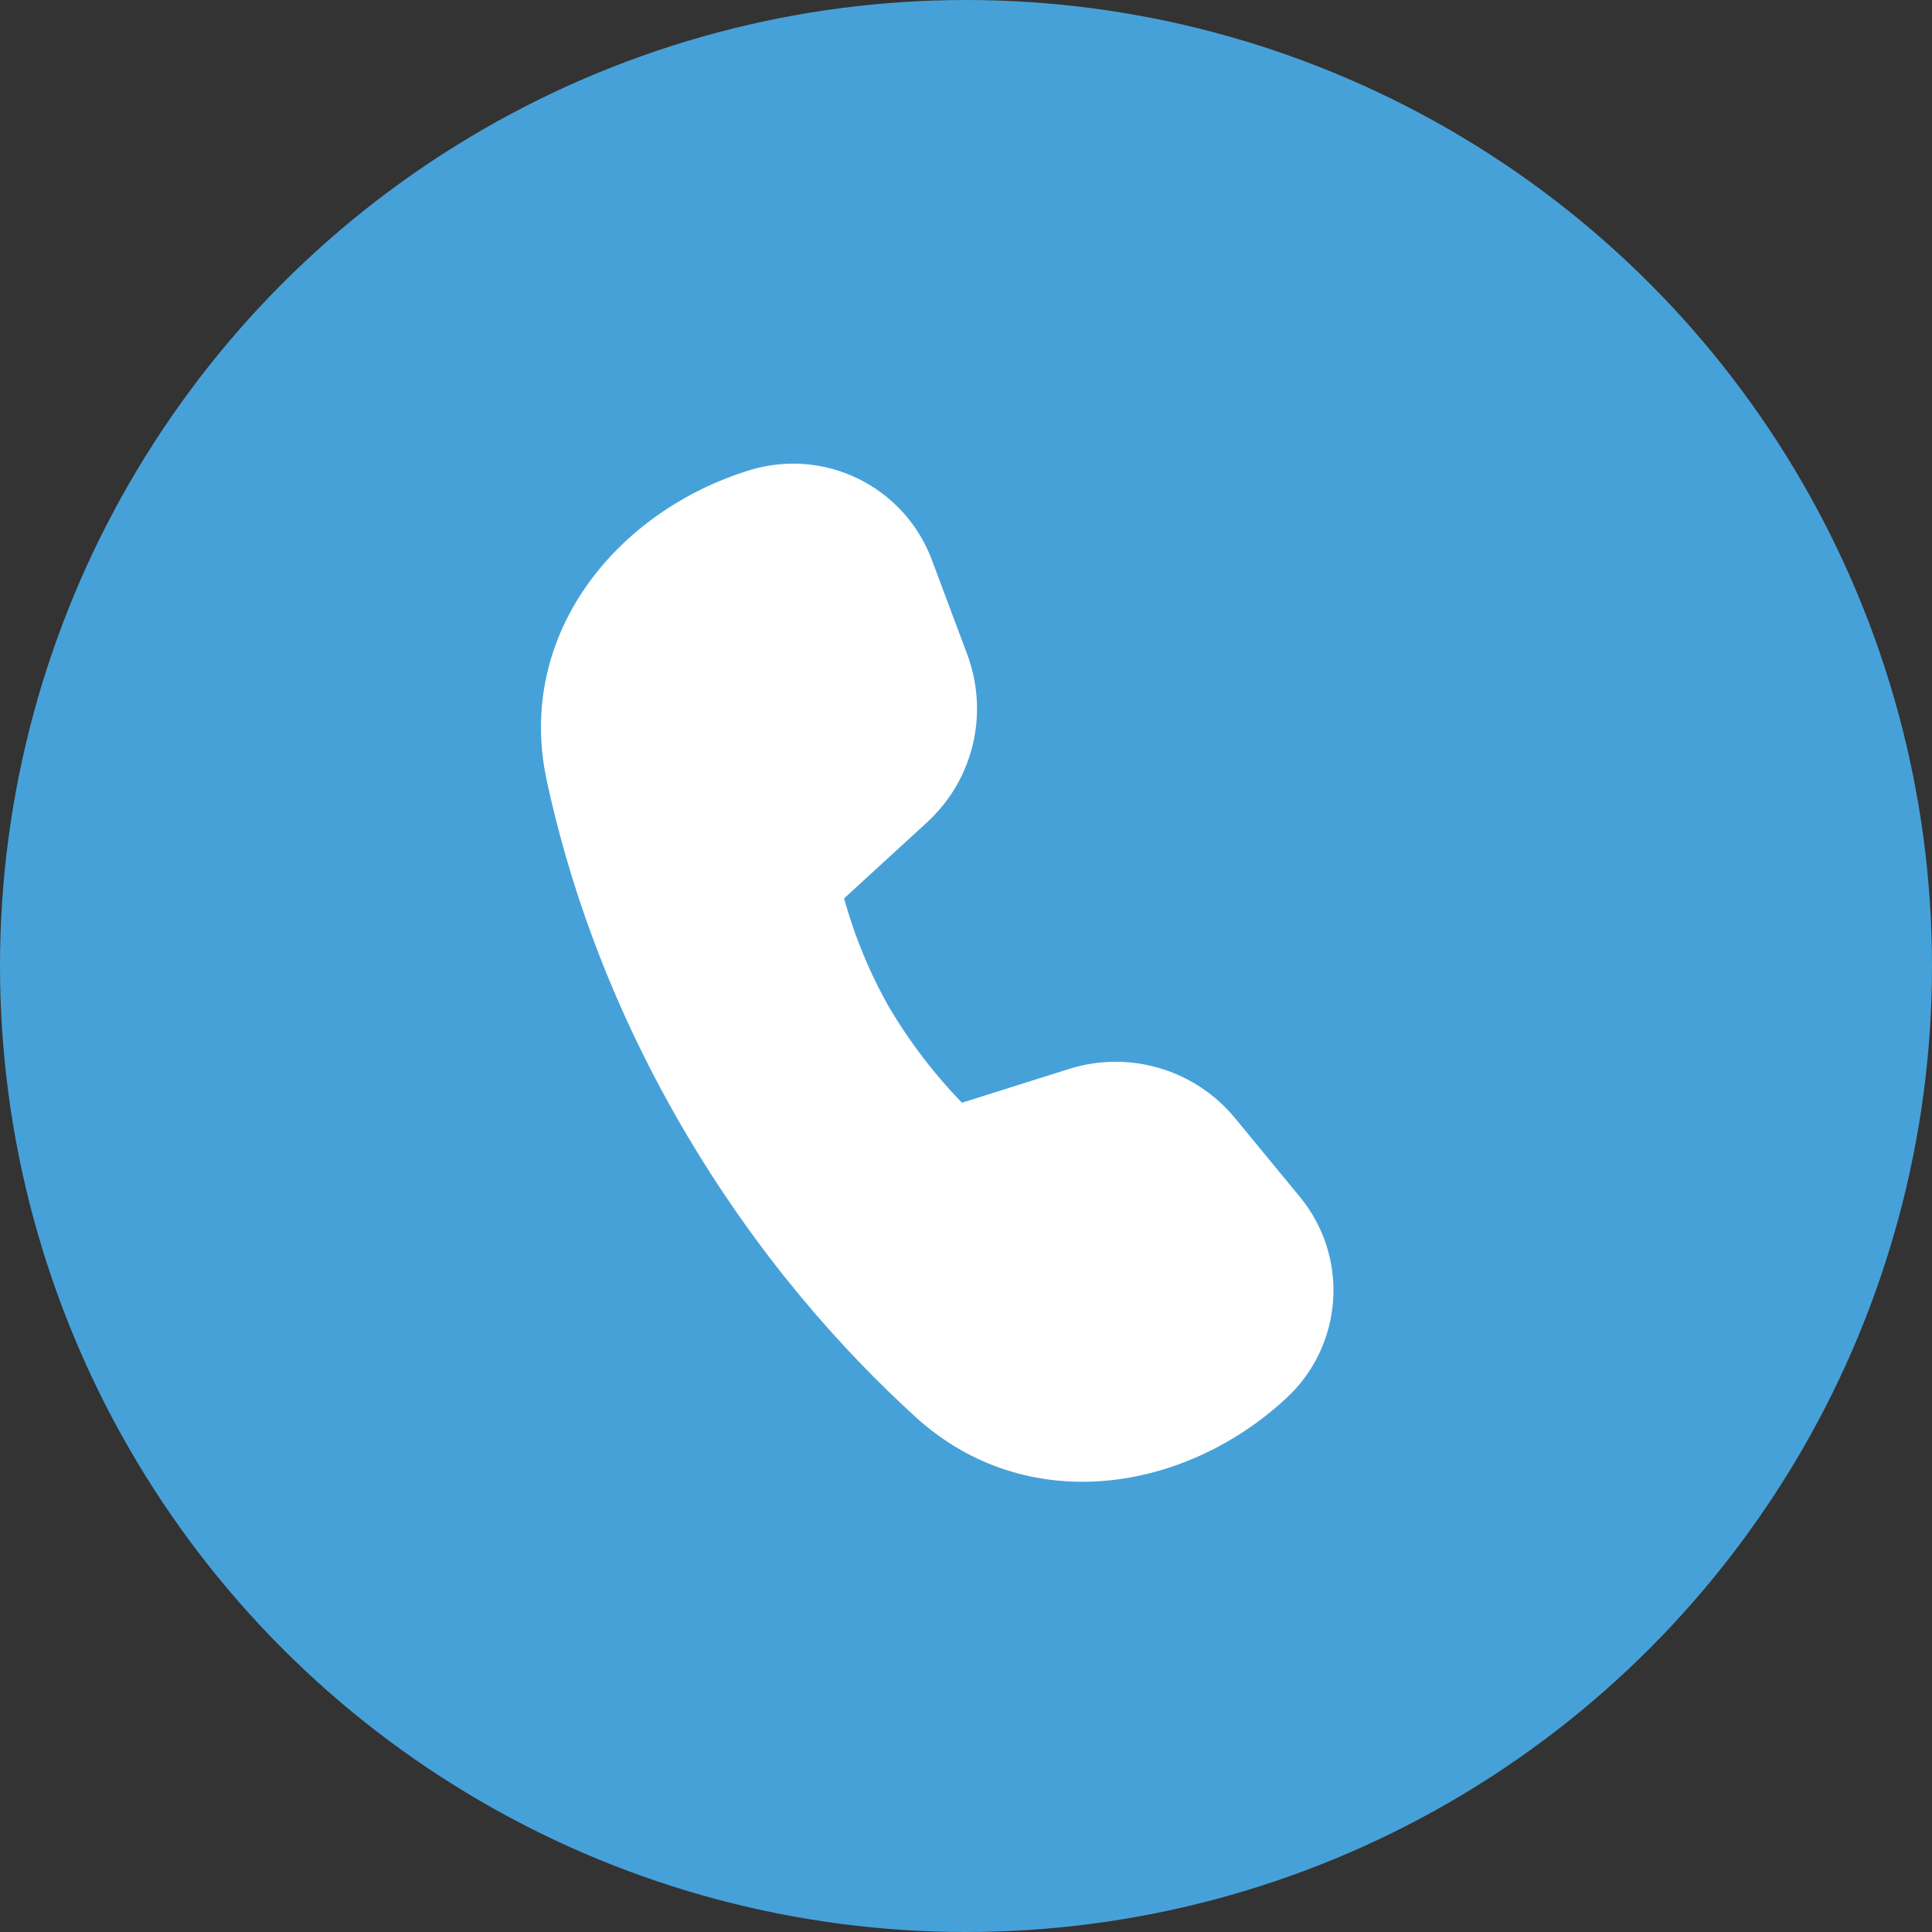 <svg width="30" height="30" viewBox="0 0 30 30" fill="none" xmlns="http://www.w3.org/2000/svg">
<rect x="0" y="0" width="30" height="30" fill="#333333" stroke="none"/>
<circle cx="15" cy="15" r="15" fill="#47A1D9"/>
<path d="M13.106 13.951L14.394 12.77C14.747 12.447 14.995 12.025 15.106 11.56C15.217 11.095 15.186 10.607 15.018 10.159L14.469 8.692C14.264 8.144 13.857 7.695 13.332 7.436C12.807 7.177 12.204 7.129 11.644 7.3C9.585 7.93 8.002 9.844 8.489 12.116C8.81 13.612 9.423 15.488 10.584 17.485C11.748 19.487 13.078 20.965 14.218 22.004C15.939 23.57 18.399 23.179 19.982 21.703C20.406 21.308 20.663 20.765 20.701 20.186C20.74 19.607 20.555 19.036 20.187 18.588L19.179 17.364C18.875 16.994 18.467 16.723 18.008 16.587C17.549 16.45 17.059 16.454 16.602 16.598L14.937 17.123C14.507 16.679 14.13 16.186 13.814 15.655C13.508 15.118 13.271 14.545 13.106 13.95V13.951Z" fill="white"/>
</svg>
